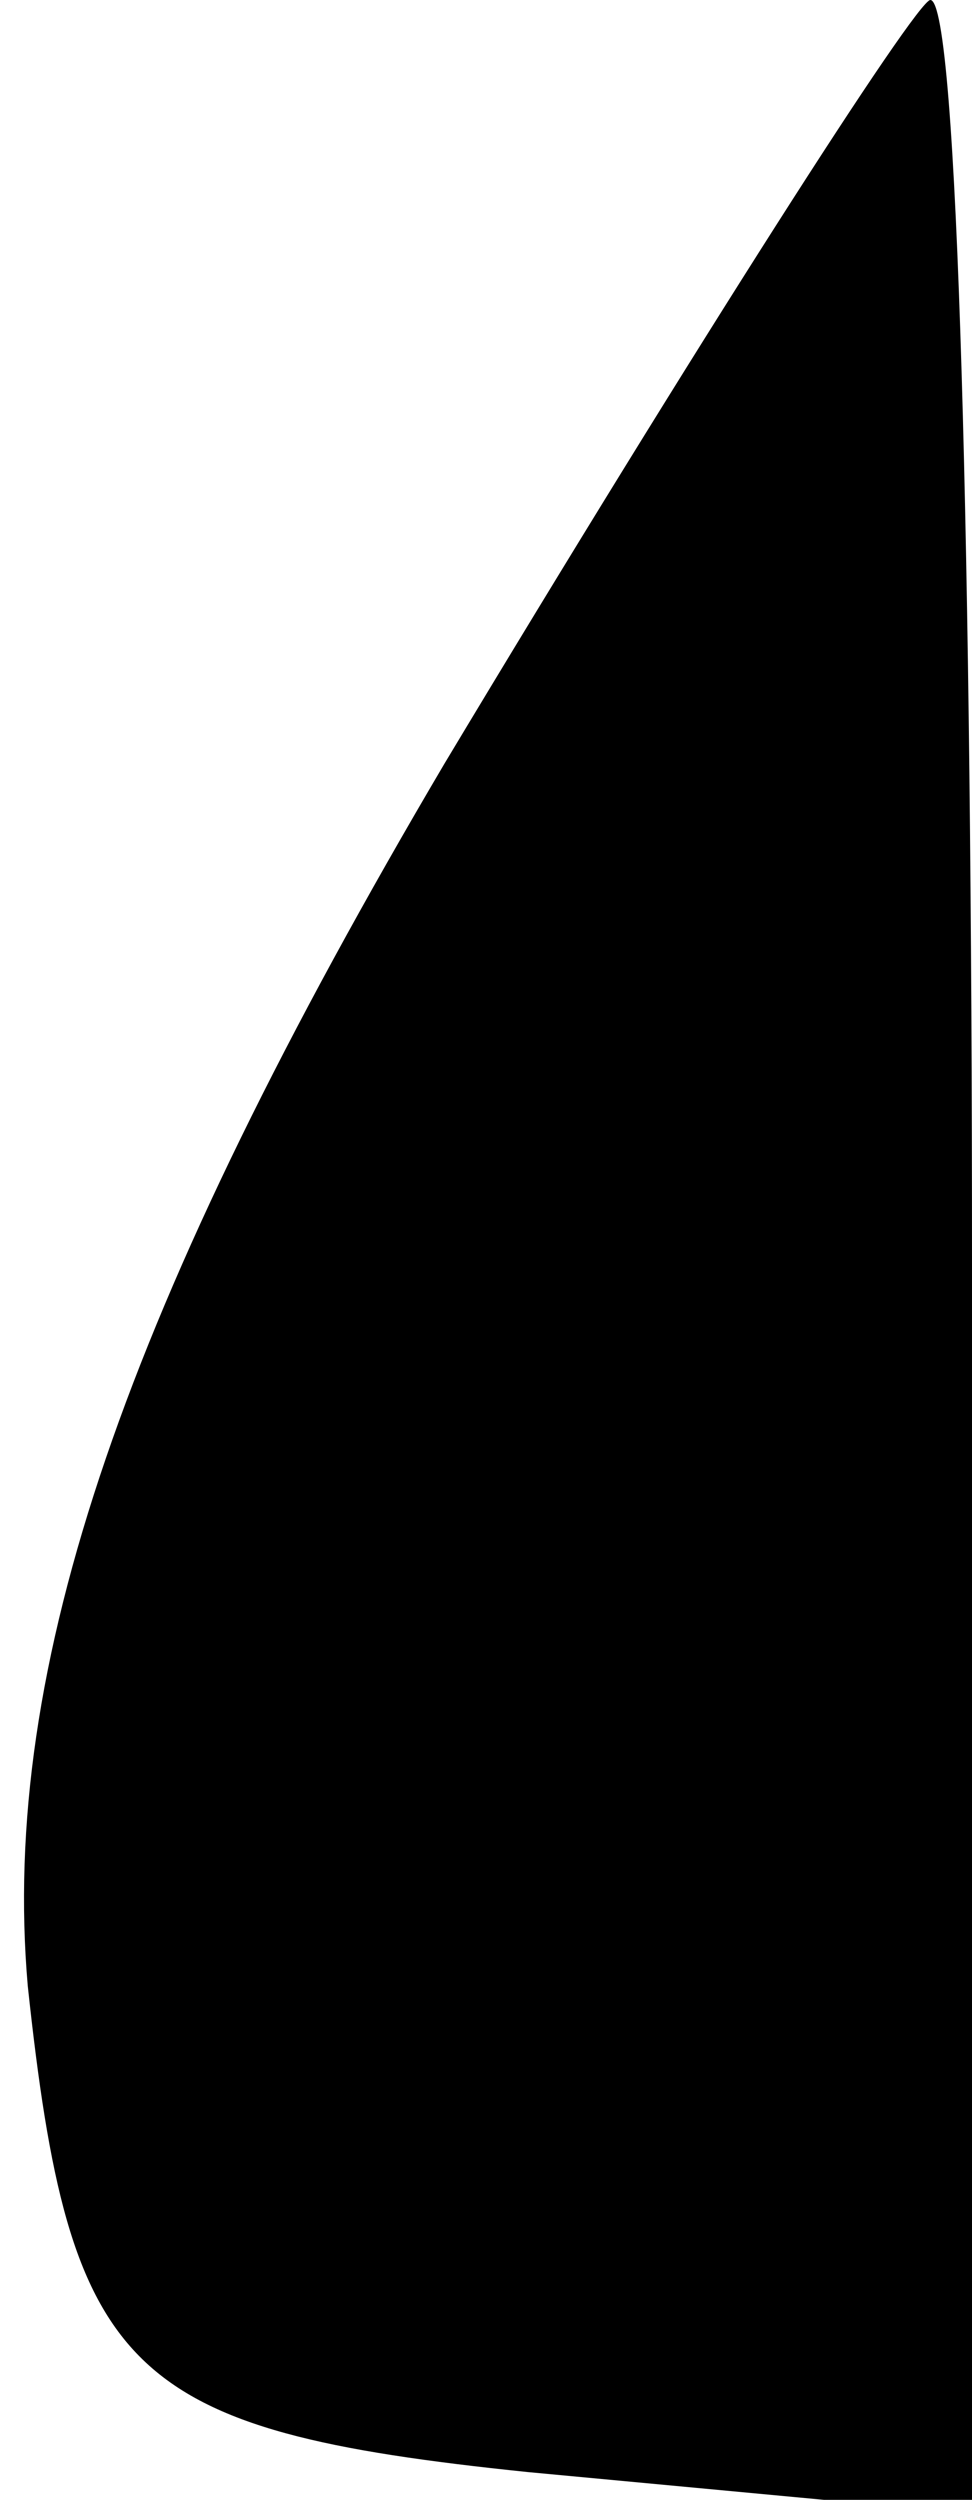 <?xml version="1.0" standalone="no"?>
<!DOCTYPE svg PUBLIC "-//W3C//DTD SVG 20010904//EN"
 "http://www.w3.org/TR/2001/REC-SVG-20010904/DTD/svg10.dtd">
<svg version="1.0" xmlns="http://www.w3.org/2000/svg"
 width="7pt" height="18pt" viewBox="0 0 7 18"
 preserveAspectRatio="xMidYMid meet">
<g transform="translate(0,18) scale(0.1,-0.1)"
fill="#000000" stroke="none">
<path fill="#000000" stroke="none" d="M32 125 c-23 -39 -32 -65 -30 -88 3
-28 7 -32 36 -35 l32 -3 0 90 c0 50 -1 91 -3 91 -1 0 -17 -25 -35 -55z"/>
</g>
</svg>
